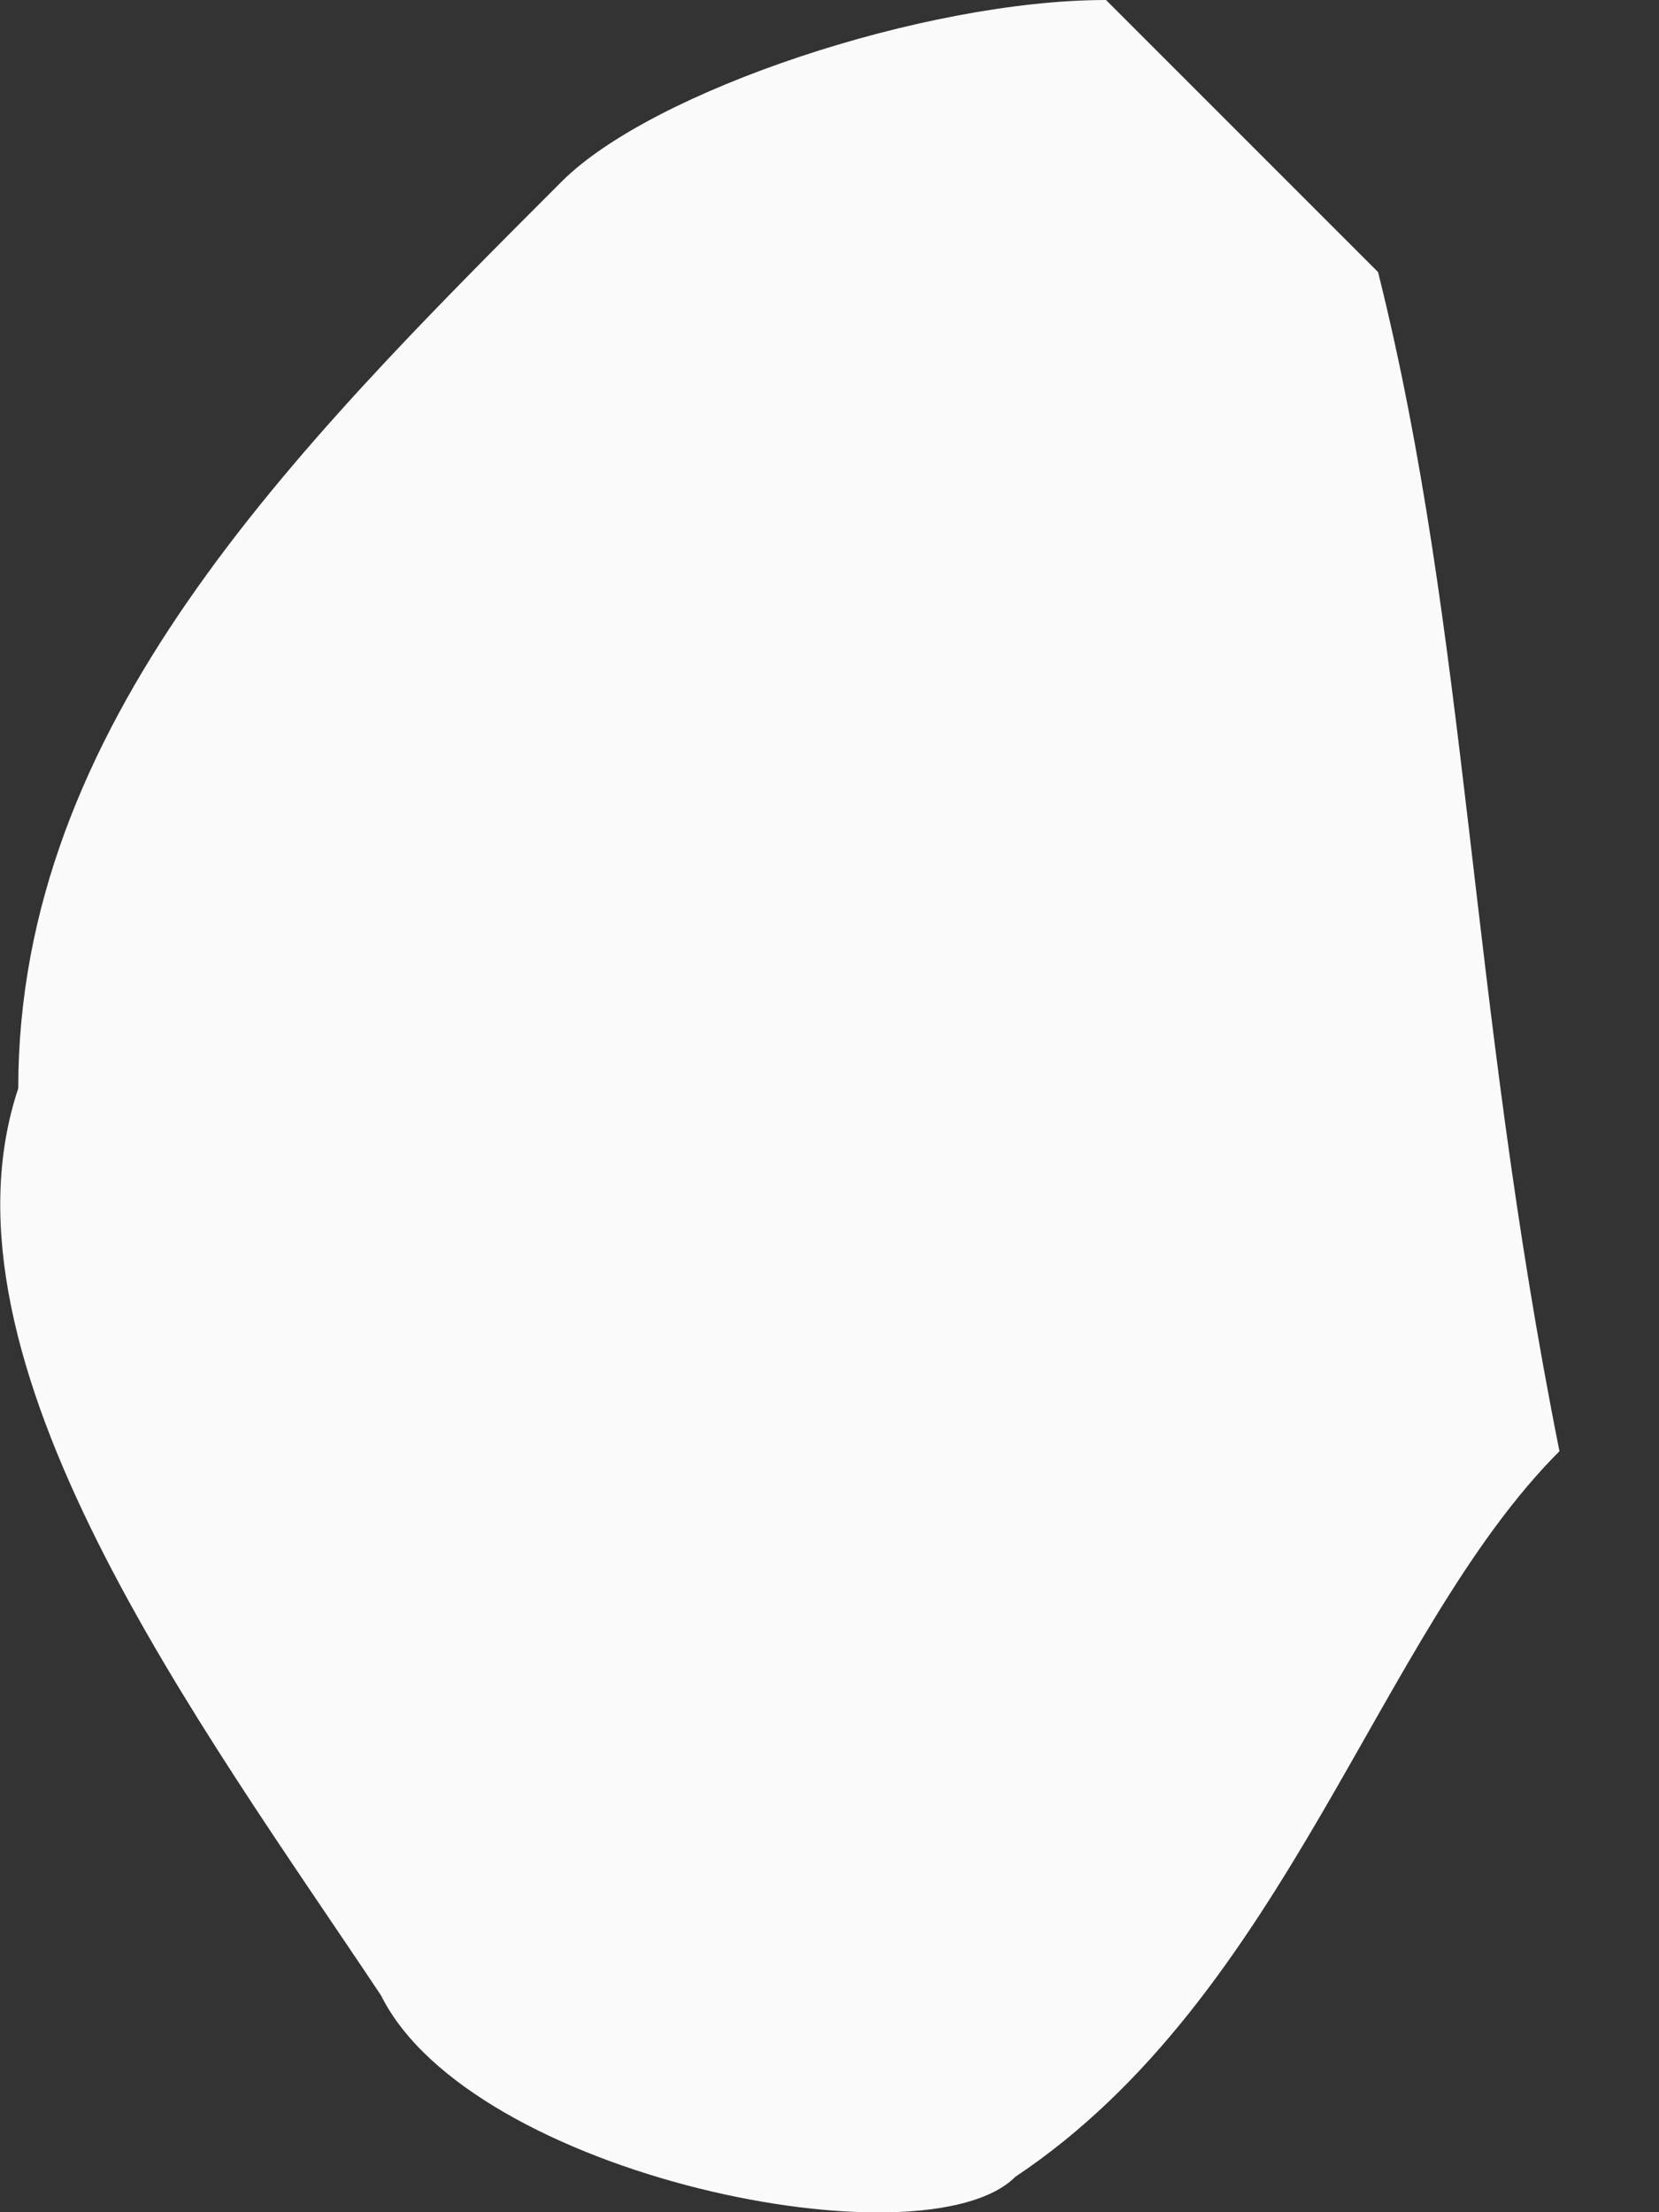 <svg width="3" height="4" viewBox="0 0 3 4" fill="none" xmlns="http://www.w3.org/2000/svg">
<rect x="0" y="0" width="3" height="4" fill="#333333" stroke="none"/>
<path fill-rule="evenodd" clip-rule="evenodd" d="M2 0C1.672 0 1.18 0.164 1.016 0.328C0.524 0.82 0.033 1.312 0.033 1.968C-0.131 2.46 0.361 3.116 0.689 3.608C0.852 3.936 1.672 4.1 1.836 3.936C2.328 3.608 2.492 2.952 2.82 2.624C2.656 1.804 2.656 1.148 2.492 0.492C2.328 0.328 2 0 2 0Z" fill="#FAFAFA"/>
</svg>
